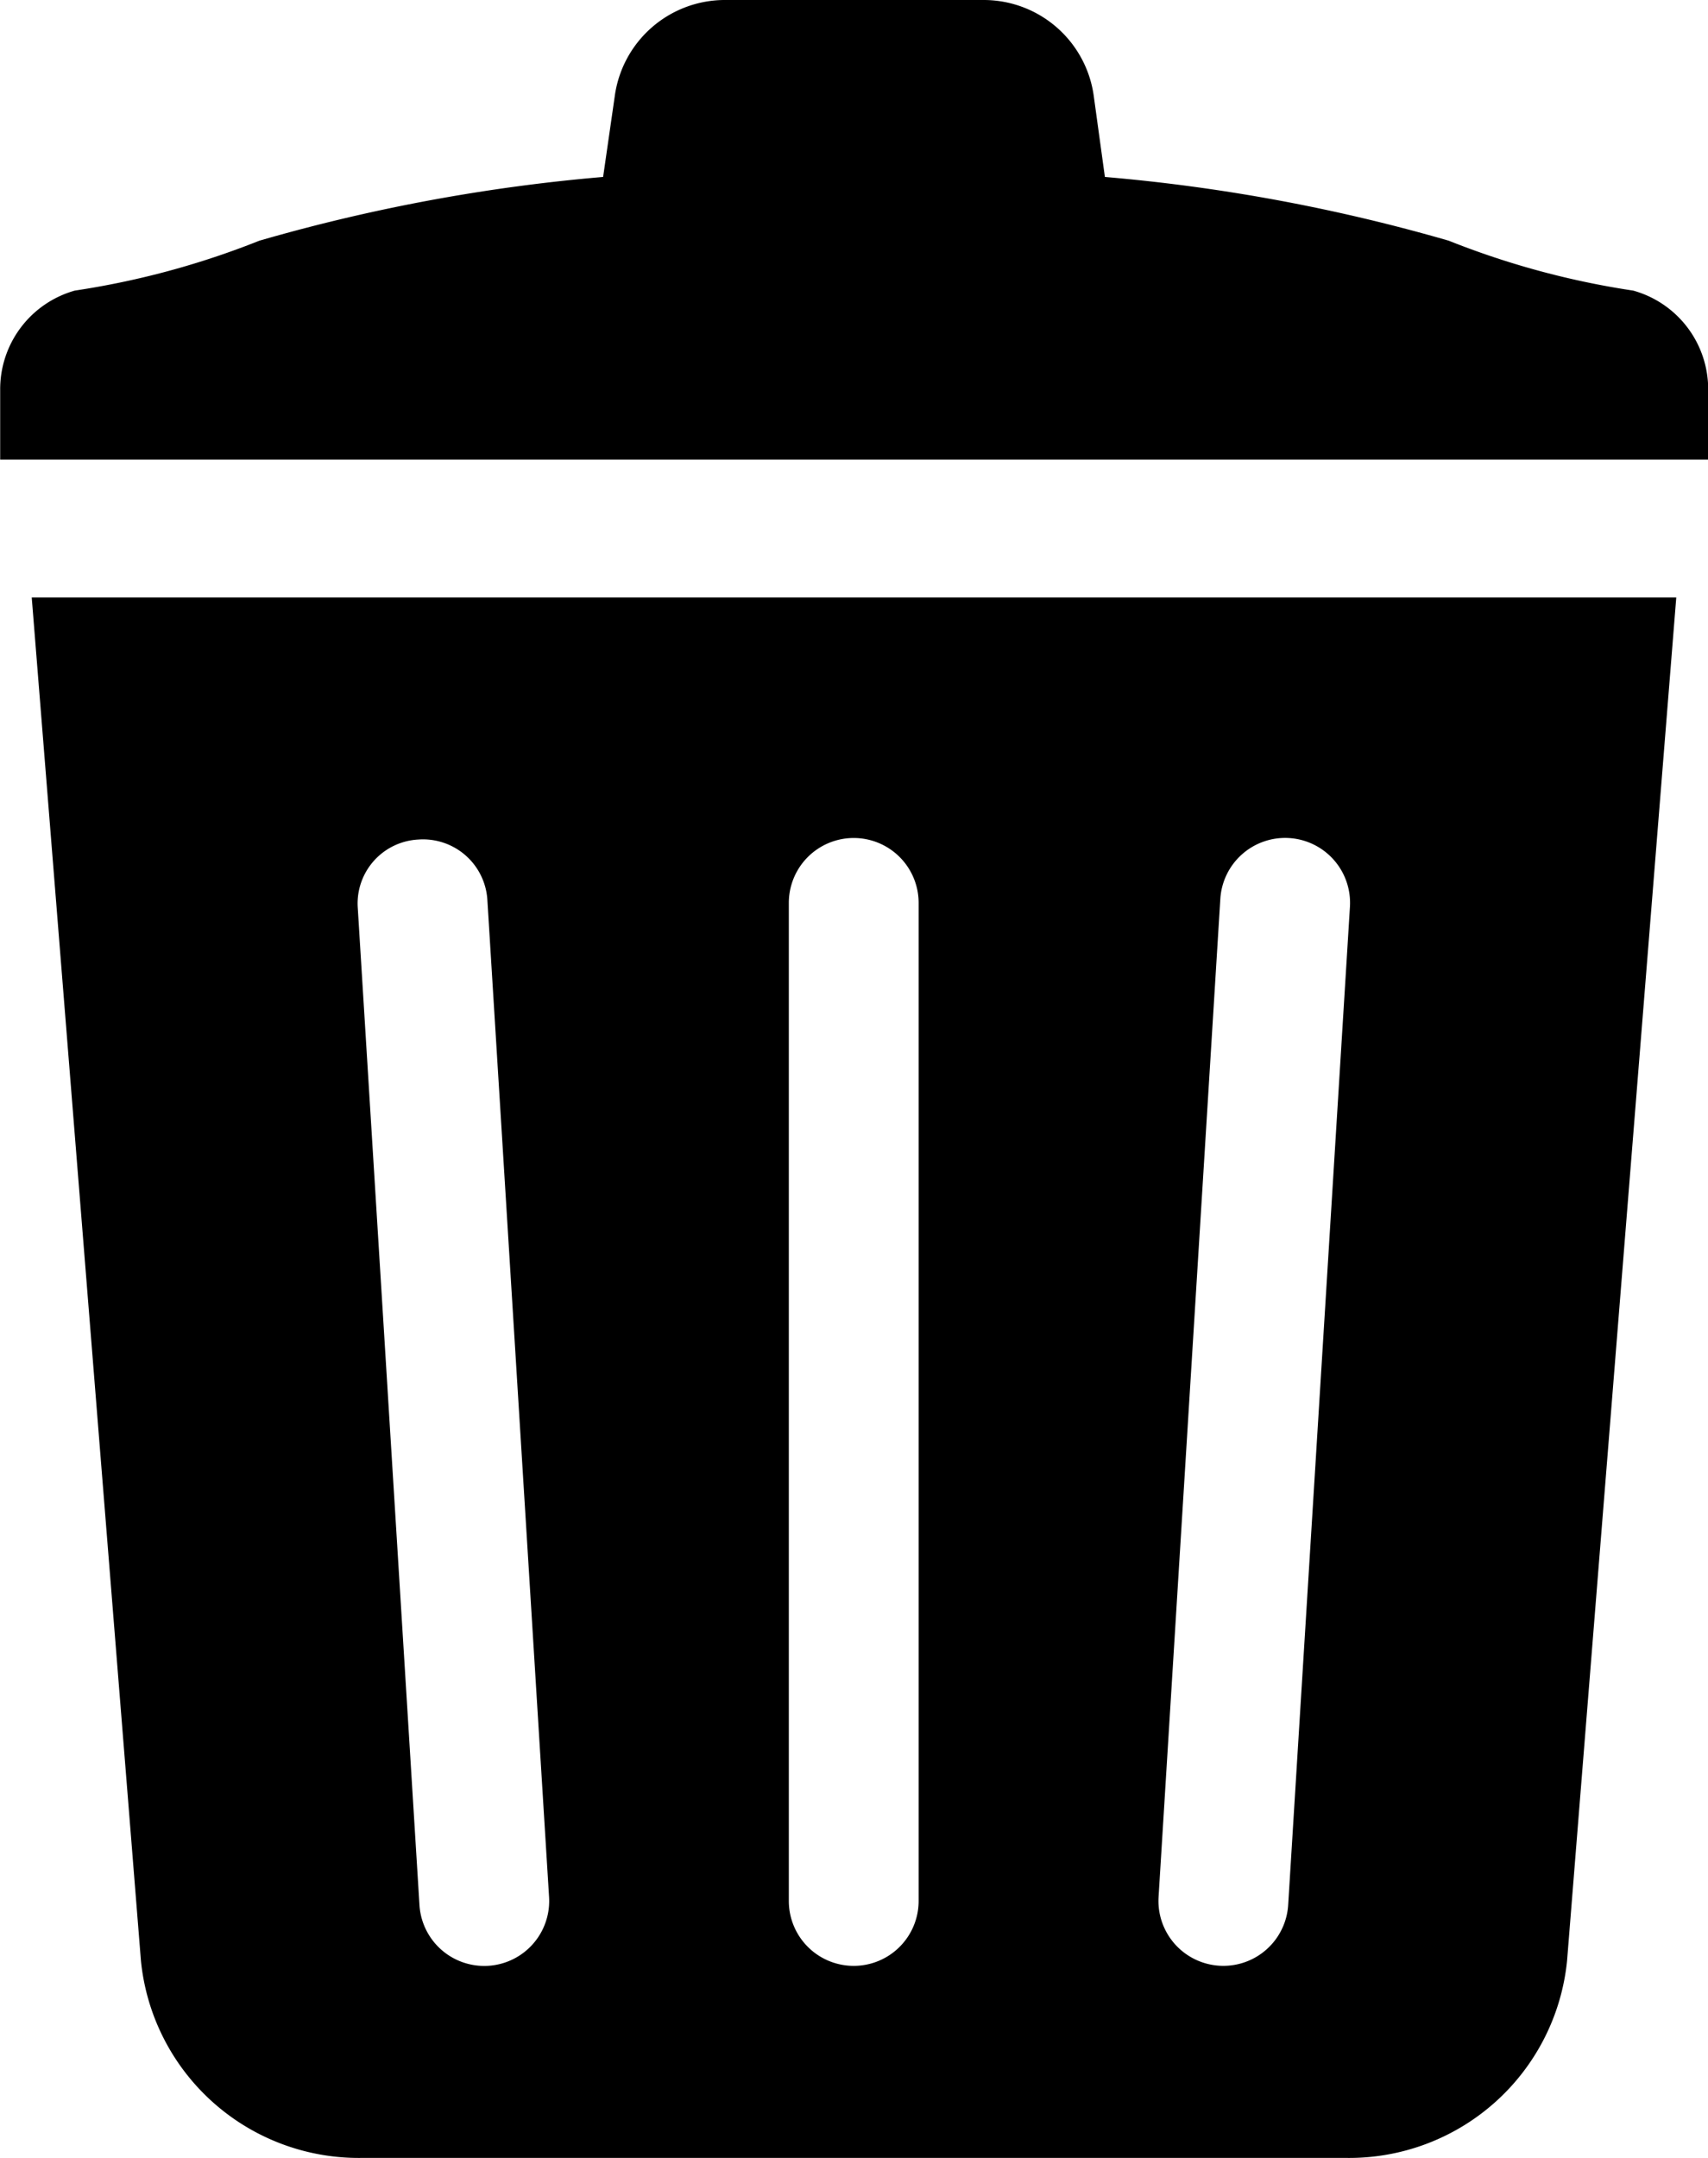 <svg xmlns="http://www.w3.org/2000/svg" width="19" height="24" viewBox="0 0 19 24">
  <g id="ごみ箱のフリーアイコン" transform="translate(-55.332)">
    <path id="パス_2803" data-name="パス 2803" d="M73.5,3.232a9.236,9.236,0,0,1-2.052-.555,19.814,19.814,0,0,0-3.825-.709L67.5,1.074A1.236,1.236,0,0,0,66.283,0h-2.9a1.237,1.237,0,0,0-1.213,1.074l-.129.894a19.812,19.812,0,0,0-3.824.709,9.234,9.234,0,0,1-2.053.555,1.139,1.139,0,0,0-.83,1.106v.774h19V4.338A1.139,1.139,0,0,0,73.5,3.232Z" />
    <path id="パス_2804" data-name="パス 2804" d="M64.167,152.685a2.435,2.435,0,0,0,2.447,2.191h10.97a2.436,2.436,0,0,0,2.447-2.191l1.215-15.164H62.952Zm12.007-11.81a.722.722,0,0,1,1.442.085l-.687,11.1a.722.722,0,0,1-1.442-.085Zm-4.8.043a.722.722,0,0,1,1.444,0v11.1a.722.722,0,0,1-1.444,0Zm-4.118-.705a.717.717,0,0,1,.764.663l.687,11.1a.722.722,0,0,1-1.442.085l-.687-11.1A.712.712,0,0,1,67.258,140.213Z" transform="translate(-7.267 -130.876)" />
  </g>
</svg>
